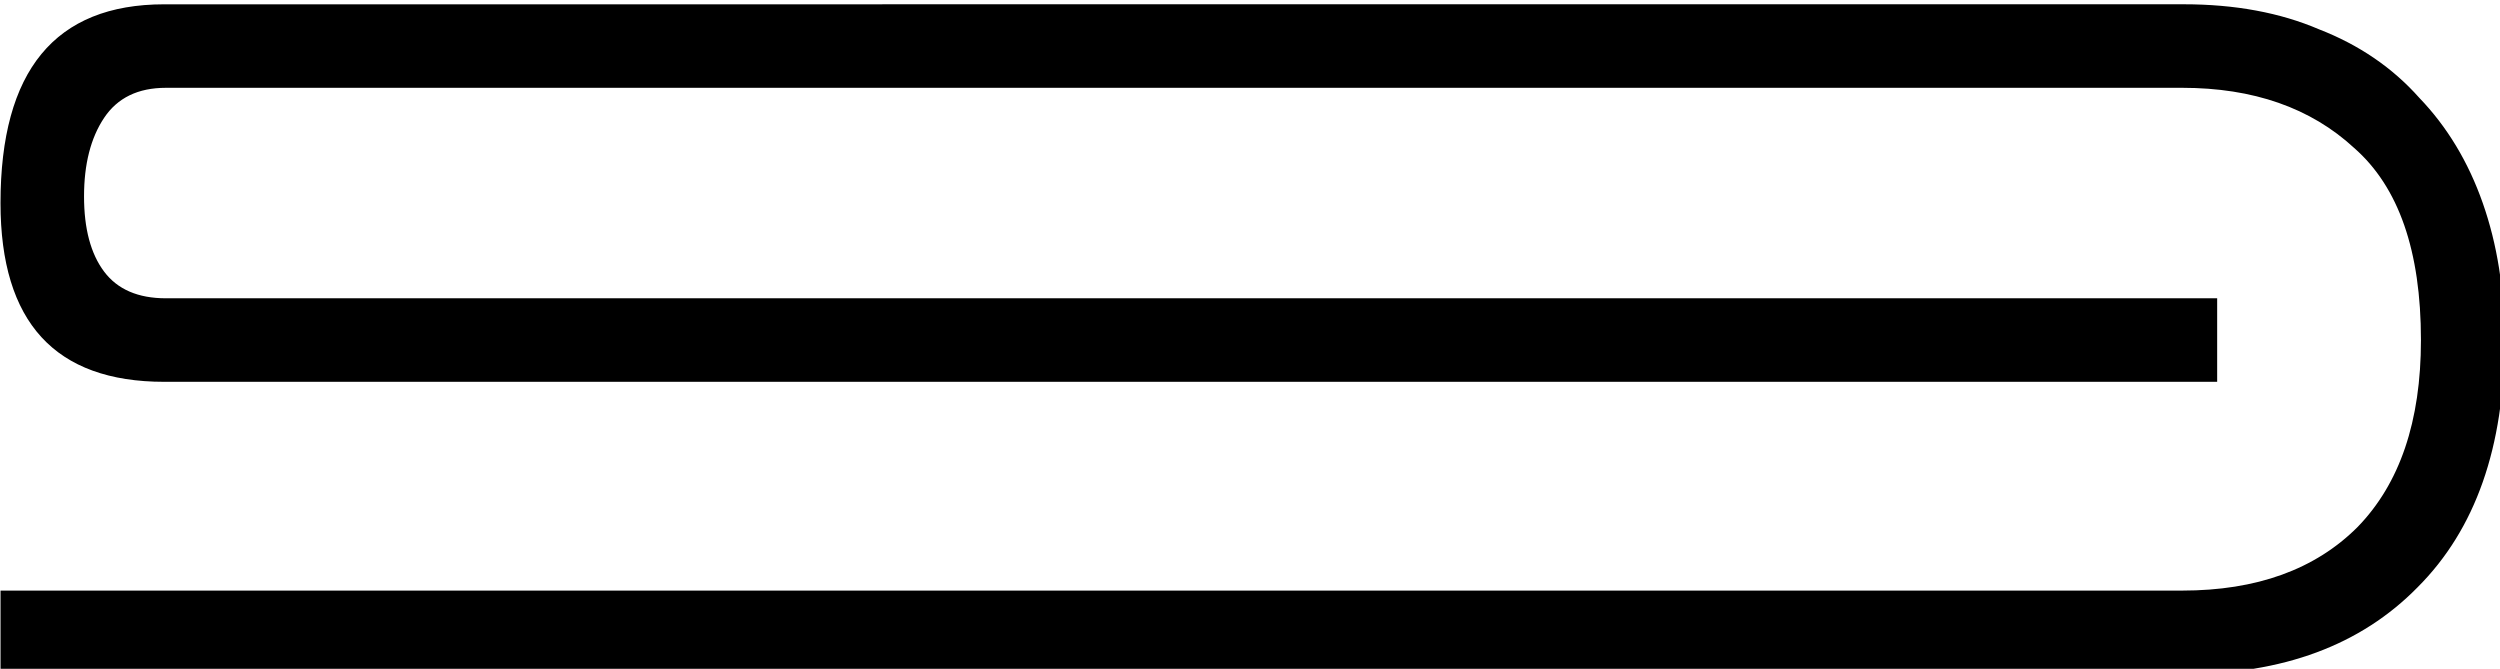 <?xml version="1.0" encoding="UTF-8" standalone="no"?>
<!-- Created with Inkscape (http://www.inkscape.org/) -->

<svg
   xmlns:dc="http://purl.org/dc/elements/1.1/"
   xmlns:cc="http://creativecommons.org/ns#"
   xmlns:rdf="http://www.w3.org/1999/02/22-rdf-syntax-ns#"
   xmlns:svg="http://www.w3.org/2000/svg"
   xmlns="http://www.w3.org/2000/svg"
   xmlns:sodipodi="http://sodipodi.sourceforge.net/DTD/sodipodi-0.dtd"
   xmlns:inkscape="http://www.inkscape.org/namespaces/inkscape"
   width="37.182mm"
   height="9.947mm"
   viewBox="0 0 37.182 9.947"
   version="1.1"
   id="svg16337"
   inkscape:version="0.92.4 (5da689c313, 2019-01-14)"
   sodipodi:docname="F47.svg">
  <defs
     id="defs16331" />
  <sodipodi:namedview
     id="base"
     pagecolor="#ffffff"
     bordercolor="#666666"
     borderopacity="1.0"
     inkscape:pageopacity="0.0"
     inkscape:pageshadow="2"
     inkscape:zoom="0.35"
     inkscape:cx="-348.97266"
     inkscape:cy="-373.40305"
     inkscape:document-units="mm"
     inkscape:current-layer="layer1"
     showgrid="false"
     fit-margin-top="0"
     fit-margin-left="0"
     fit-margin-right="0"
     fit-margin-bottom="0"
     inkscape:window-width="1920"
     inkscape:window-height="1017"
     inkscape:window-x="-8"
     inkscape:window-y="-8"
     inkscape:window-maximized="1" />
  <g
     inkscape:label="Layer 1"
     inkscape:groupmode="layer"
     id="layer1"
     transform="translate(-5.02,-40.09)">
    <g
       aria-label="𓄴"
       transform="scale(0.265)"
       style="font-style:normal;font-variant:normal;font-weight:normal;font-stretch:normal;font-size:192px;line-height:1.25;font-family:sans-serif;-inkscape-font-specification:'sans-serif, Normal';font-variant-ligatures:normal;font-variant-caps:normal;font-variant-numeric:normal;font-feature-settings:normal;text-align:start;letter-spacing:0px;word-spacing:0px;writing-mode:lr-tb;text-anchor:start;fill:#000000;fill-opacity:1;stroke:none"
       id="flowRoot16882">
      <path
         d="m 141.504,151.523 q 4.312,0 7.594,1.406 3.375,1.312 5.625,3.844 2.344,2.438 3.562,5.906 1.219,3.469 1.219,7.688 0,9 -4.875,13.875 -4.781,4.875 -13.125,4.875 H 18.973 v -4.688 H 141.41 q 6.281,0 9.844,-3.562 3.562,-3.656 3.562,-10.5 0,-7.5 -3.75,-10.781 -3.656,-3.375 -9.656,-3.375 H 28.254 q -2.344,0 -3.469,1.688 -1.125,1.688 -1.125,4.406 0,2.719 1.125,4.219 1.125,1.5 3.469,1.5 H 143.379 v 4.688 H 28.16 q -9.188,0 -9.188,-10.031 0,-11.156 9.188,-11.156 z"
         id="path16890"
         inkscape:connector-curvature="0" />
    </g>
  </g>
</svg>
